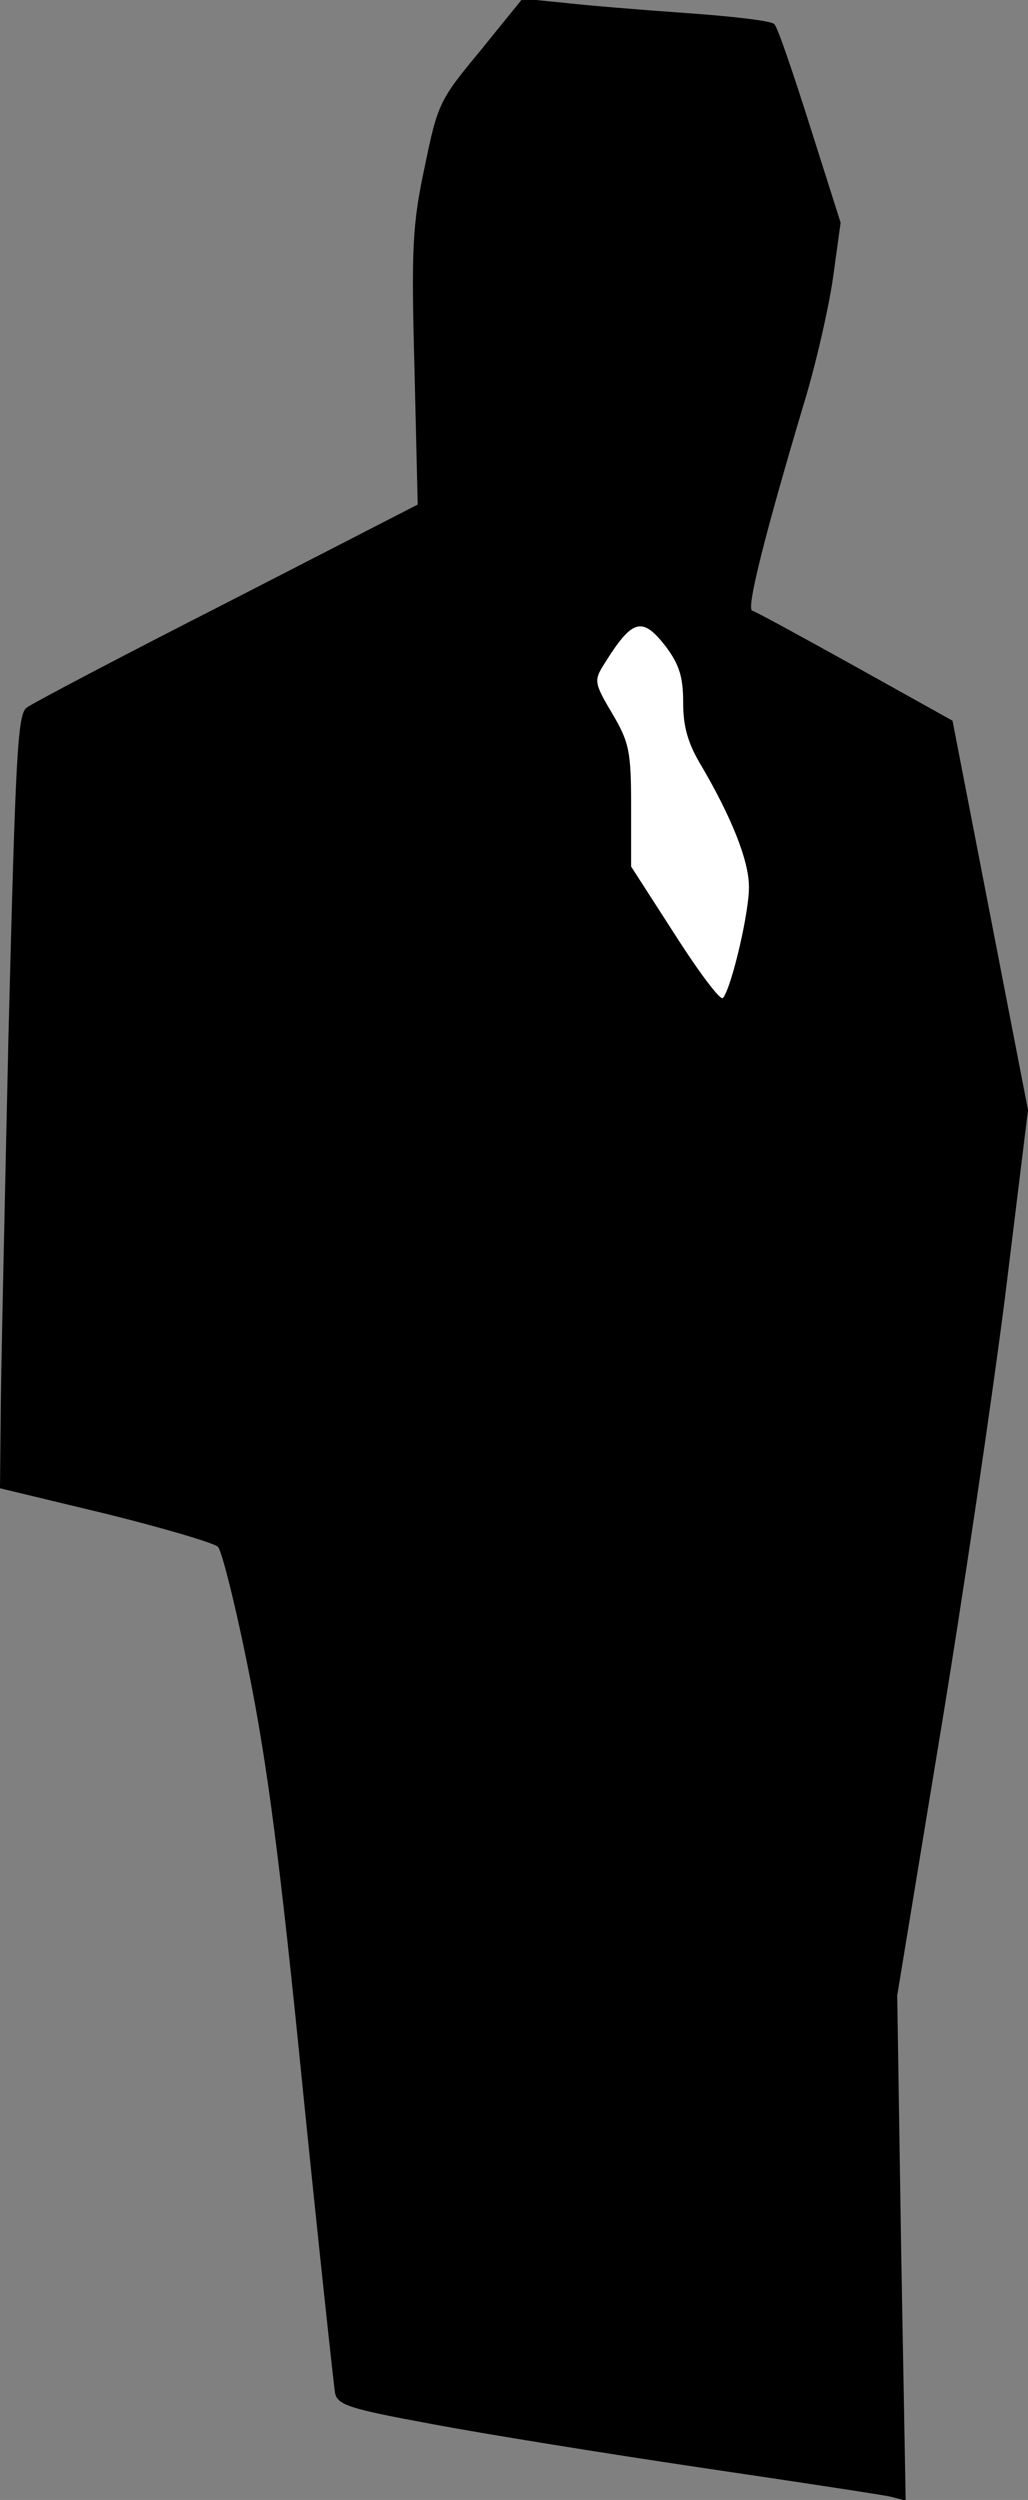 <?xml version="1.0" standalone="no"?>
<!DOCTYPE svg PUBLIC "-//W3C//DTD SVG 20010904//EN"
 "http://www.w3.org/TR/2001/REC-SVG-20010904/DTD/svg10.dtd">
<svg version="1.0" xmlns="http://www.w3.org/2000/svg"
 width="158pt" height="384pt" viewBox="0 0 158 384"
 preserveAspectRatio="xMidYMid meet">
<rect x="0" y="0" width="158" height="384" fill="#808080" stroke="none"/>
<g transform="translate(0,384) scale(0.1,-0.1)"
fill="#000000" stroke="none">
<path fill="#000000" stroke="none" d="M739 3763 c-63 -76 -66 -81 -86 -178
-19 -89 -21 -124 -16 -310 l5 -210 -292 -150 c-161 -82 -300 -155 -309 -162
-14 -10 -17 -71 -28 -505 -6 -271 -12 -538 -12 -593 l-1 -101 162 -39 c89 -22
167 -45 173 -51 6 -6 28 -94 48 -195 28 -140 48 -293 82 -634 25 -247 48 -459
50 -471 4 -18 22 -24 147 -47 79 -15 265 -45 413 -67 149 -22 281 -42 294 -45
l23 -6 -7 388 -6 388 65 395 c36 217 81 523 101 680 l35 285 -58 299 -58 299
-149 83 c-83 46 -154 85 -159 86 -9 4 20 118 78 313 19 61 39 149 46 196 l12
87 -47 148 c-26 82 -50 153 -55 157 -4 5 -65 12 -136 17 -71 5 -156 12 -190
16 l-61 6 -64 -79z"/>
<path fill="#ffffff" stroke="none" d="M1024 2846 c20 -27 26 -46 26 -85 0
-37 7 -63 29 -99 45 -77 71 -142 72 -181 2 -37 -27 -160 -40 -174 -4 -4 -37
40 -74 98 l-67 104 0 93 c0 84 -3 98 -29 142 -28 47 -28 51 -13 75 44 71 59
75 96 27z"/>
</g>
</svg>
